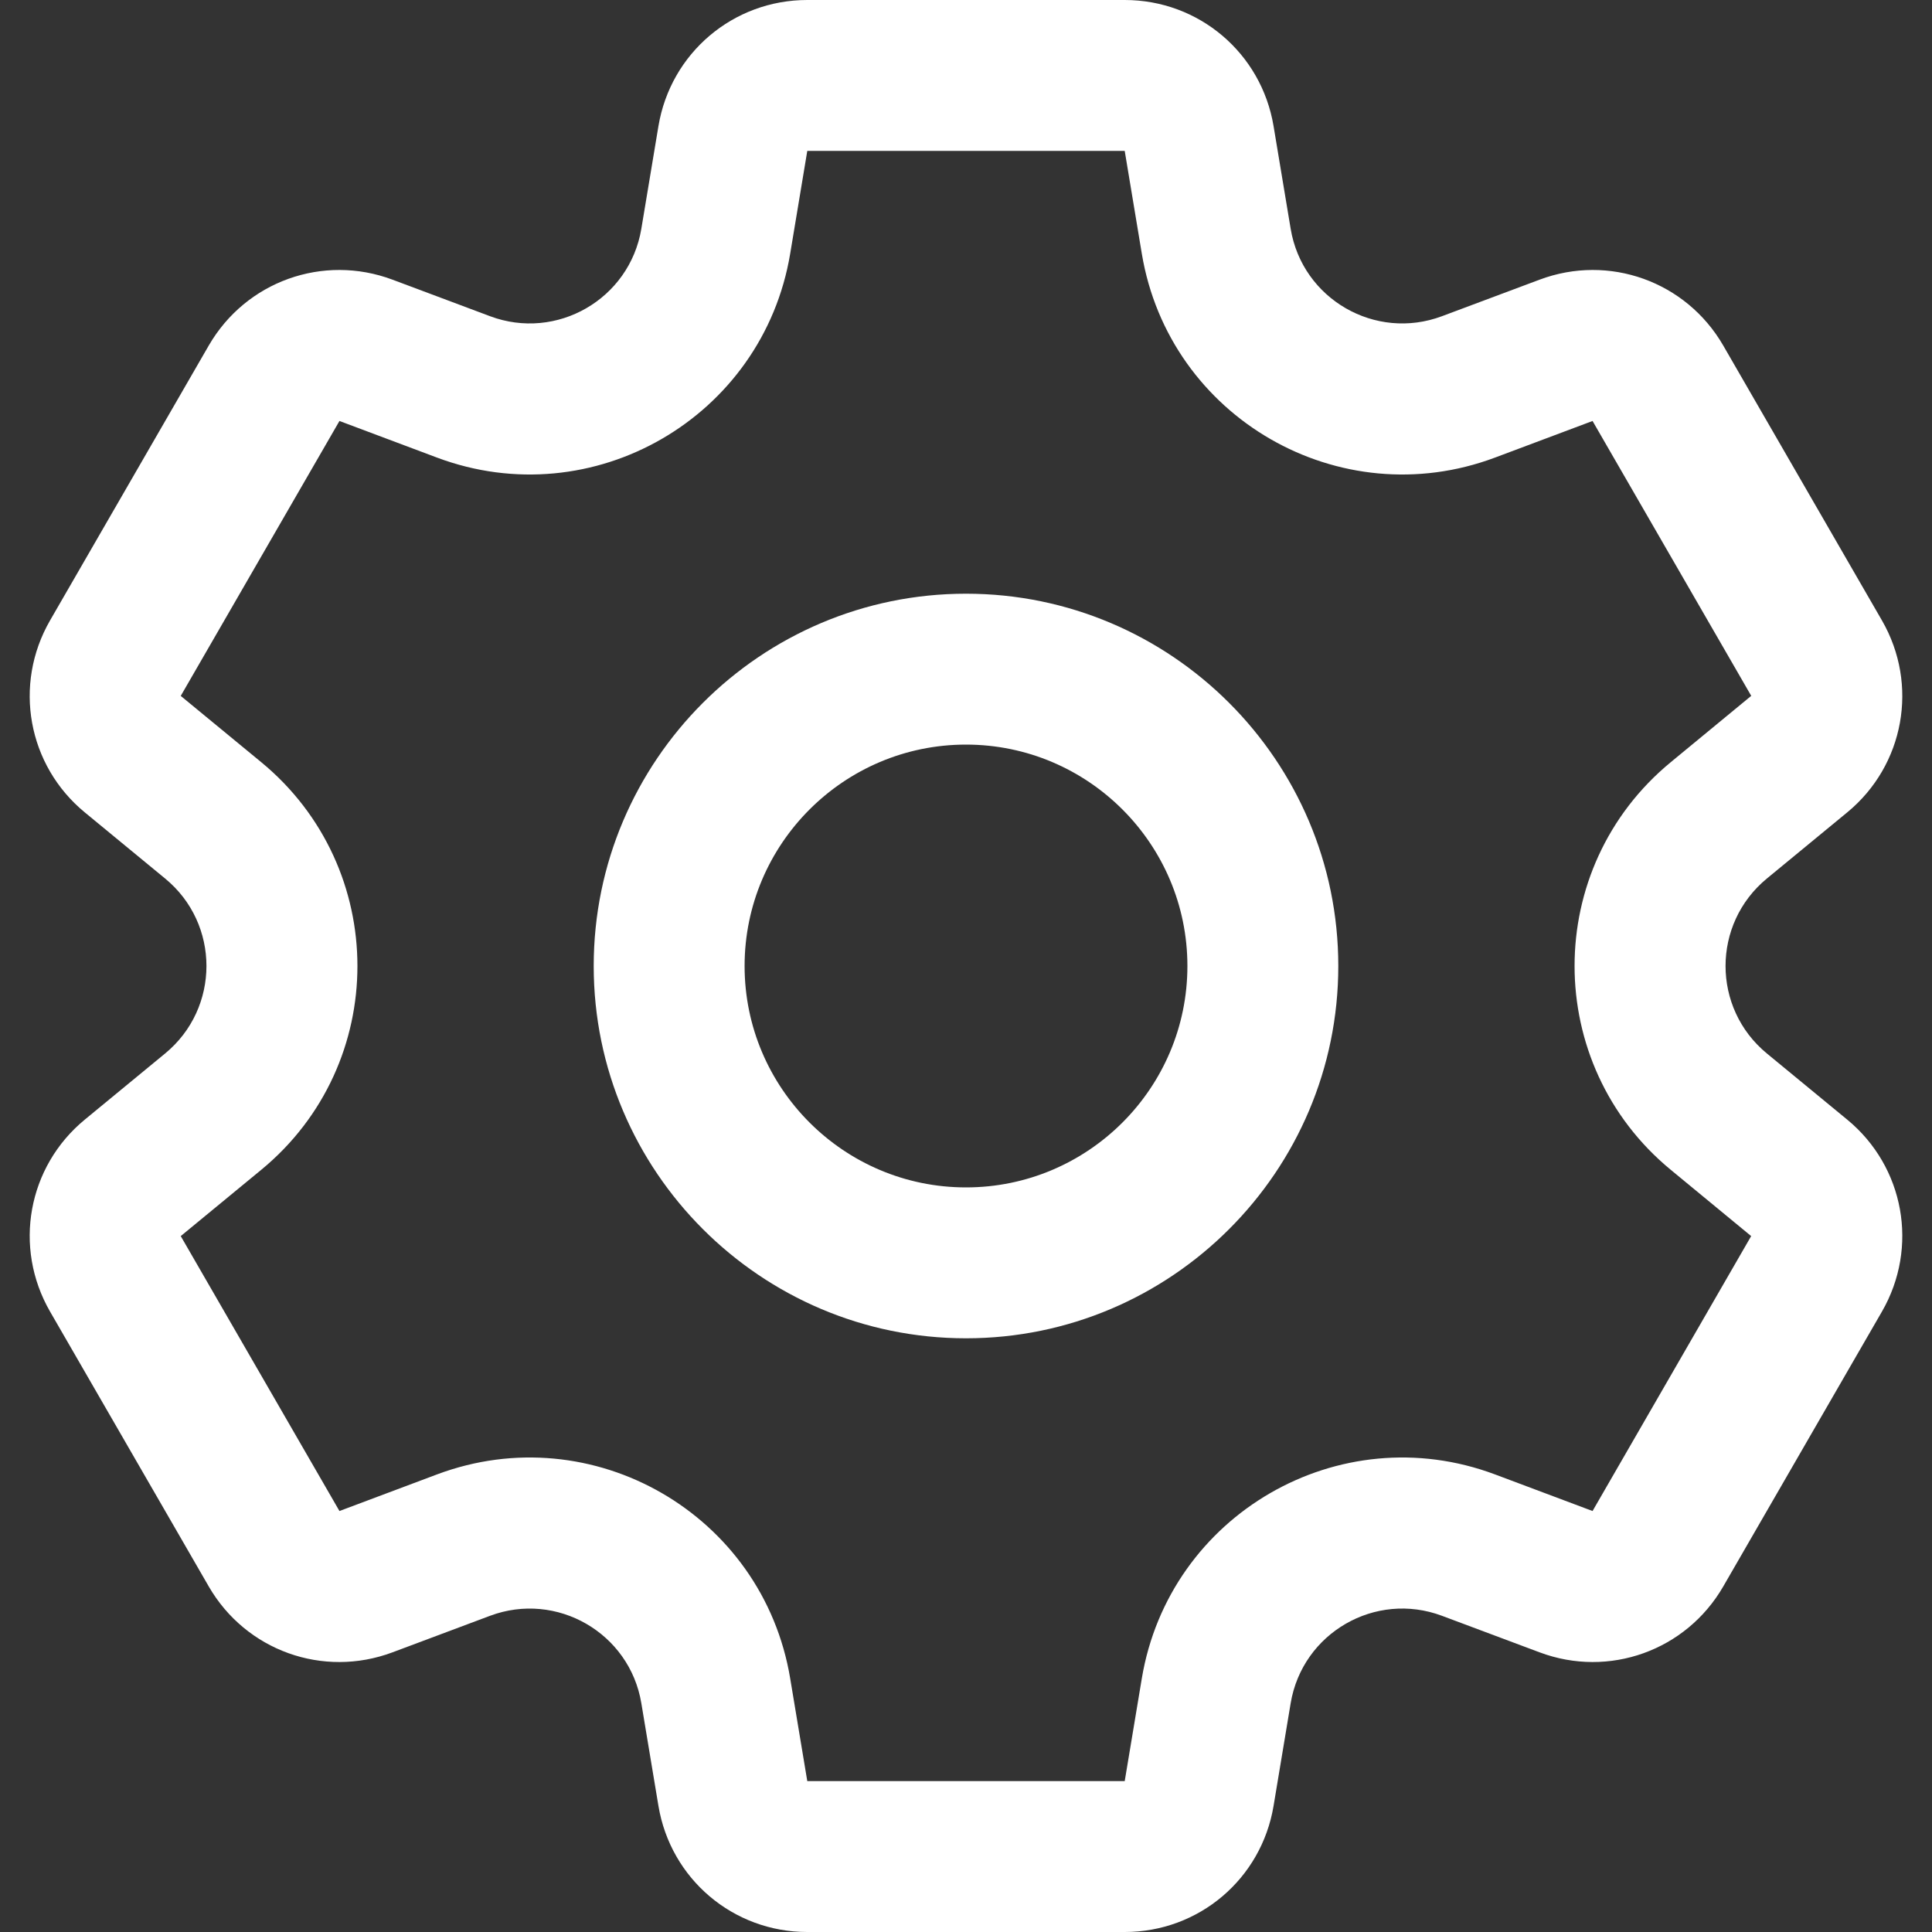 <?xml version="1.0" encoding="UTF-8" standalone="no"?><svg width='20' height='20' viewBox='0 0 20 20' fill='none' xmlns='http://www.w3.org/2000/svg'>
<rect x="0" y="0" width="20" height="20" fill="#333333" stroke="none"/>
<g clip-path='url(#clip0_34_7606)'>
<path d='M19.122 11.59L18.29 10.905C17.72 10.435 17.721 9.564 18.29 9.095L19.122 8.41C19.714 7.923 19.865 7.087 19.482 6.423L17.839 3.577C17.455 2.913 16.656 2.626 15.938 2.895L14.928 3.273C14.237 3.532 13.482 3.096 13.361 2.369L13.184 1.306C13.058 0.549 12.41 0 11.643 0H8.357C7.59 0 6.942 0.549 6.816 1.306L6.639 2.369C6.517 3.097 5.762 3.532 5.072 3.273L4.063 2.895C3.344 2.626 2.545 2.913 2.161 3.577L0.518 6.423C0.135 7.087 0.286 7.923 0.878 8.41L1.71 9.095C2.28 9.564 2.279 10.436 1.71 10.905L0.878 11.59C0.286 12.077 0.135 12.913 0.518 13.577L2.161 16.423C2.545 17.087 3.344 17.374 4.063 17.105L5.072 16.727C5.763 16.468 6.518 16.905 6.639 17.631L6.816 18.694C6.942 19.451 7.59 20 8.357 20H11.643C12.41 20 13.058 19.451 13.184 18.694L13.361 17.631C13.483 16.903 14.238 16.468 14.928 16.727L15.938 17.105C16.656 17.374 17.455 17.087 17.839 16.423L19.482 13.577C19.865 12.913 19.714 12.077 19.122 11.59ZM16.486 15.642L15.476 15.263C13.863 14.659 12.103 15.679 11.82 17.375L11.643 18.438H8.357L8.18 17.375C7.897 15.675 6.134 14.66 4.524 15.263L3.514 15.642L1.871 12.796L2.703 12.111C4.034 11.016 4.031 8.982 2.703 7.889L1.871 7.204L3.514 4.358L4.524 4.737C6.137 5.341 7.897 4.321 8.18 2.626L8.357 1.562H11.643L11.82 2.626C12.103 4.325 13.867 5.34 15.476 4.737L16.486 4.358L18.129 7.204C18.129 7.204 18.129 7.204 18.128 7.204L17.297 7.889C15.966 8.984 15.969 11.018 17.297 12.111L18.128 12.796L16.486 15.642ZM10 6.146C7.875 6.146 6.146 7.875 6.146 10C6.146 12.125 7.875 13.854 10 13.854C12.125 13.854 13.854 12.125 13.854 10C13.854 7.875 12.125 6.146 10 6.146ZM10 12.292C8.736 12.292 7.708 11.264 7.708 10C7.708 8.736 8.736 7.708 10 7.708C11.264 7.708 12.292 8.736 12.292 10C12.292 11.264 11.264 12.292 10 12.292Z' fill='white'/>
</g>
<defs>
<clipPath id='clip0_34_7606'>
<rect width='20' height='20' fill='white'/>
</clipPath>
</defs>
</svg>

